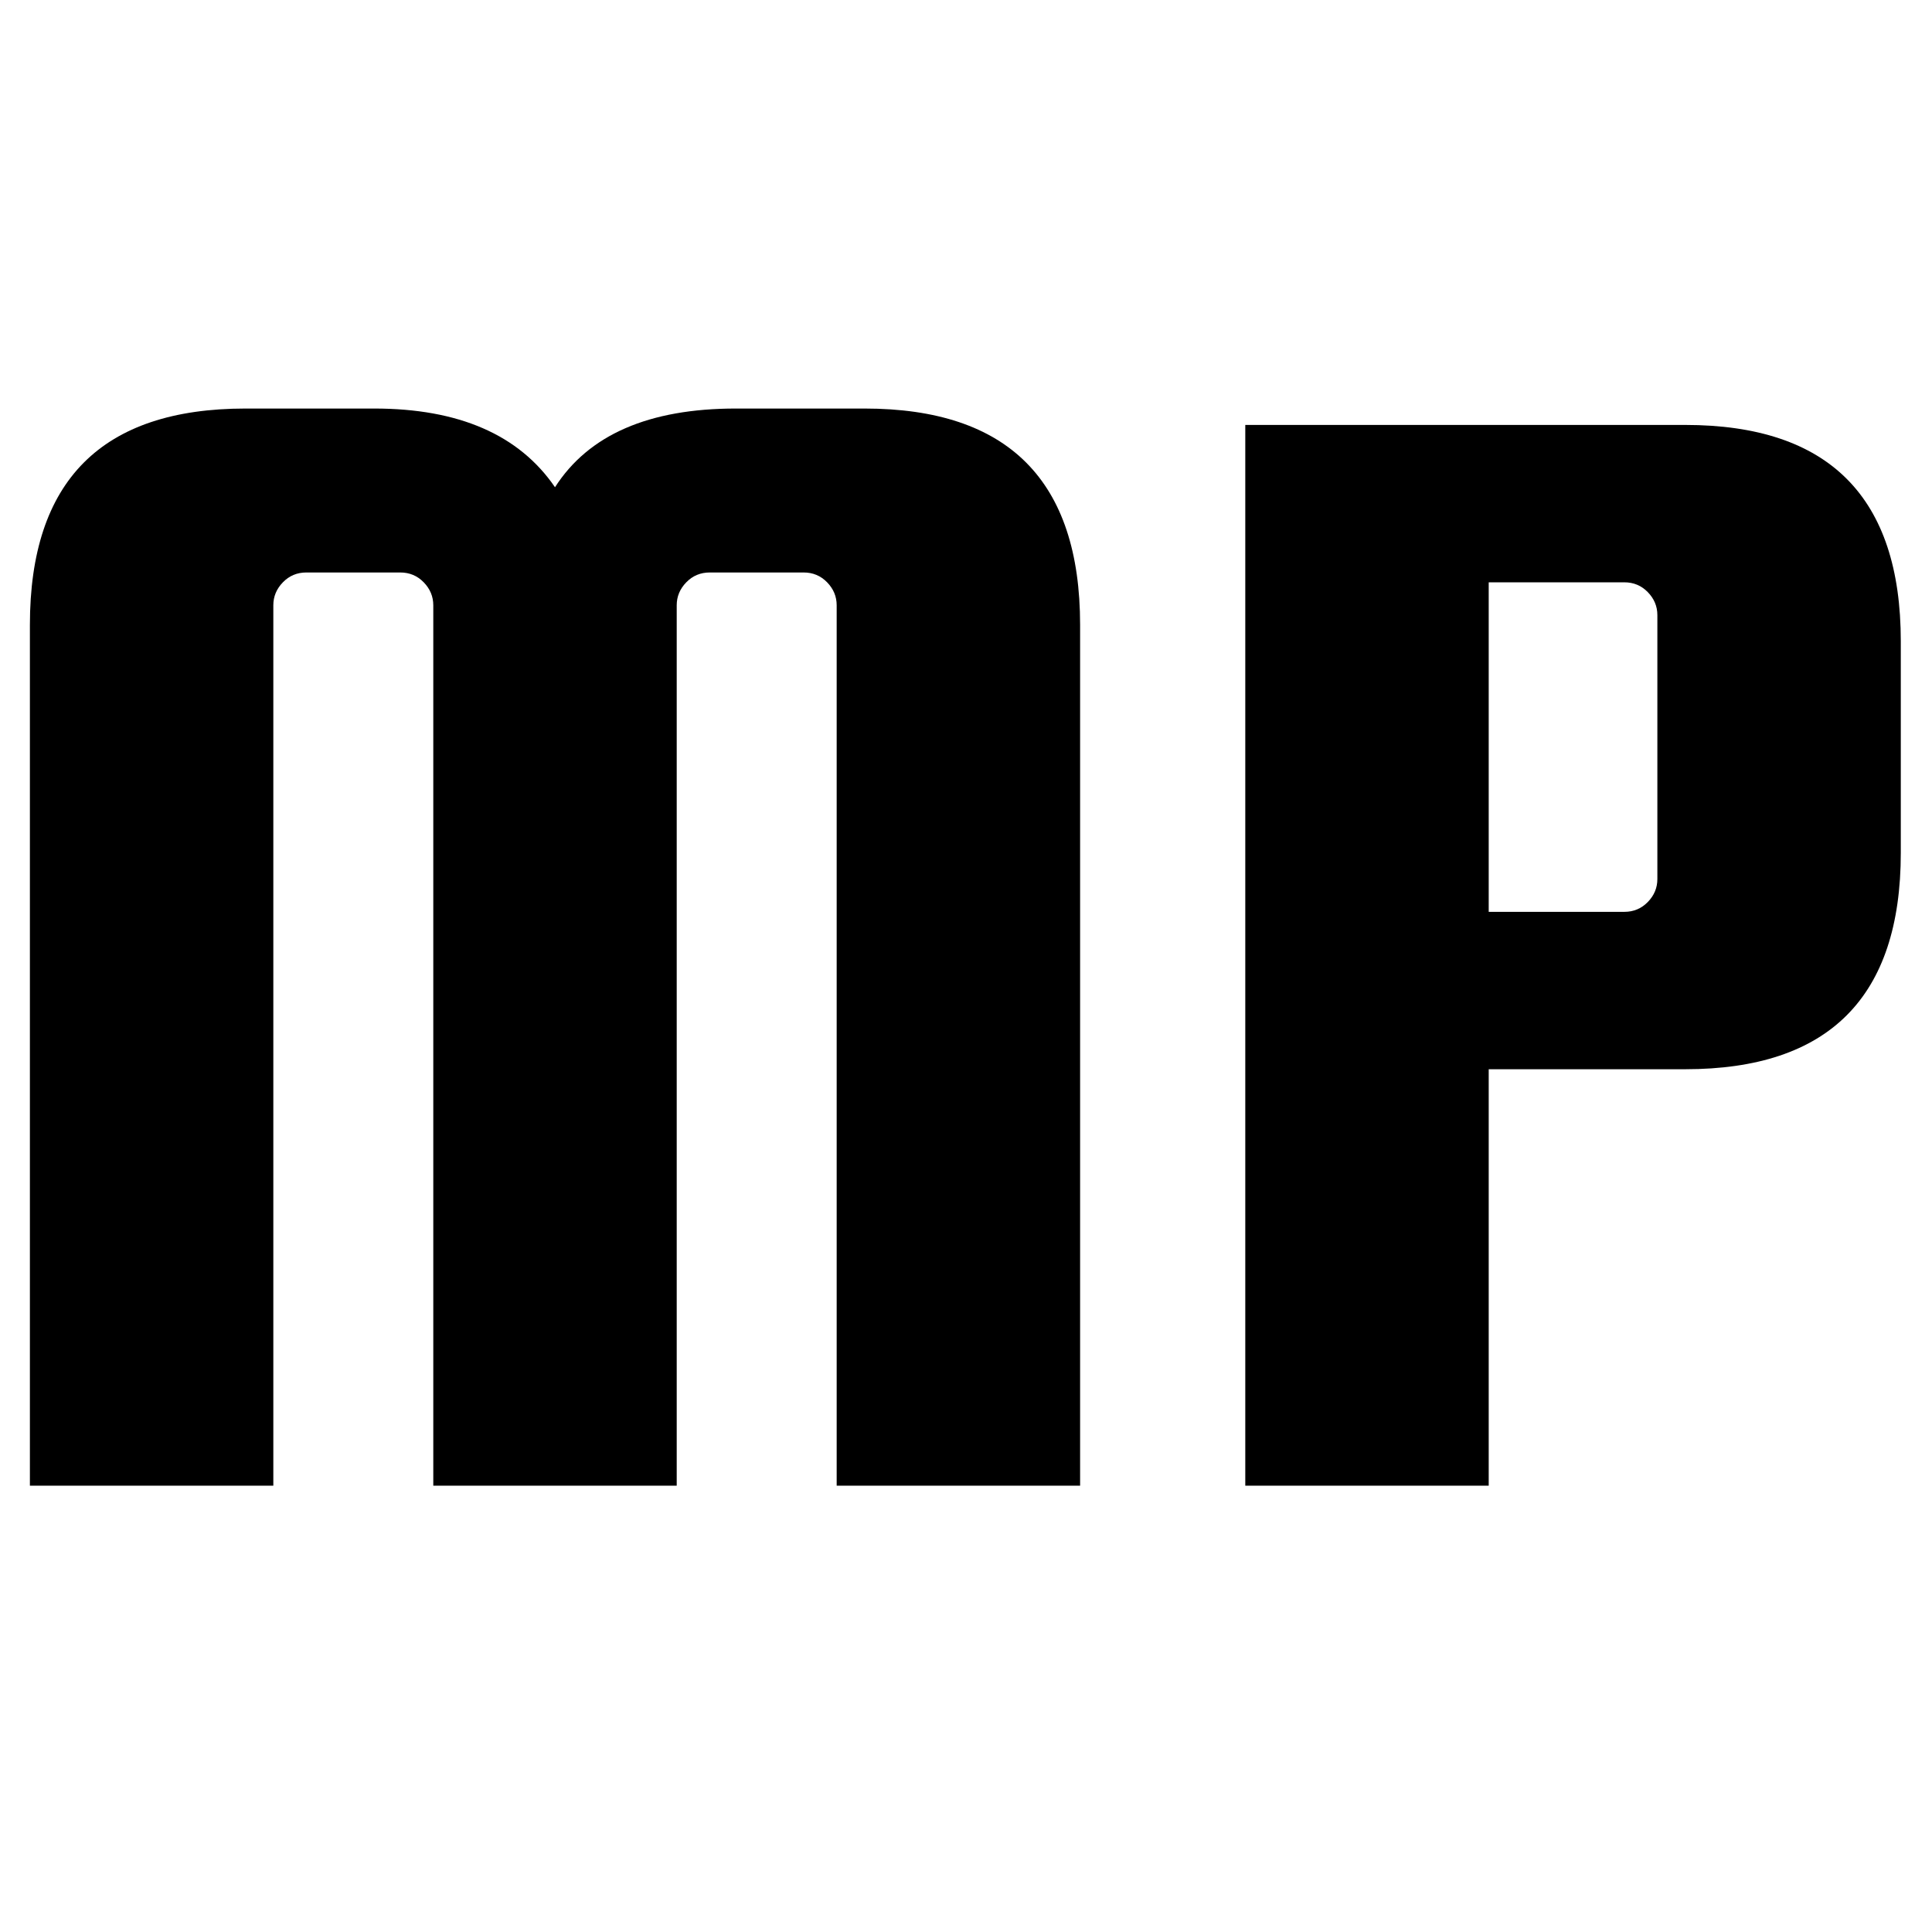 <?xml version="1.0" encoding="UTF-8" standalone="no"?>
<!DOCTYPE svg PUBLIC "-//W3C//DTD SVG 1.1//EN" "http://www.w3.org/Graphics/SVG/1.1/DTD/svg11.dtd">
<svg width="100%" height="100%" viewBox="0 0 32 32" version="1.1" xmlns="http://www.w3.org/2000/svg" xmlns:xlink="http://www.w3.org/1999/xlink" xml:space="preserve" xmlns:serif="http://www.serif.com/" style="fill-rule:evenodd;clip-rule:evenodd;stroke-linejoin:round;stroke-miterlimit:2;">
    <g transform="matrix(1,0,0,1,0,-1630)">
        <g transform="matrix(0.148,0,0,0.155,-3.671,1624.19)">
            <rect id="safari-pinned-tab" x="24.805" y="37.435" width="216.229" height="206.045" style="fill:none;"/>
            <g id="safari-pinned-tab1" serif:id="safari-pinned-tab">
                <g transform="matrix(0.965,0,0,1.476,-47.894,-278.656)">
                    <path d="M107.033,321.745L78.802,321.745L78.802,259.431C78.802,248.986 87.137,243.764 103.806,243.764L118.728,243.764C128.542,243.764 135.532,245.663 139.699,249.461C143.598,245.663 150.588,243.764 160.671,243.764L175.592,243.764C192.262,243.764 200.597,248.986 200.597,259.431L200.597,321.745L172.366,321.745L172.366,258.007C172.366,257.374 171.996,256.82 171.257,256.345C170.518,255.87 169.61,255.633 168.535,255.633L157.646,255.633C156.57,255.633 155.663,255.87 154.924,256.345C154.184,256.82 153.815,257.374 153.815,258.007L153.815,321.745L125.584,321.745L125.584,258.007C125.584,257.374 125.214,256.82 124.475,256.345C123.736,255.87 122.828,255.633 121.753,255.633L110.864,255.633C109.788,255.633 108.881,255.87 108.142,256.345C107.402,256.82 107.033,257.374 107.033,258.007L107.033,321.745Z" style="fill-rule:nonzero;"/>
                    <path d="M270.77,244.951C287.439,244.951 295.774,250.173 295.774,260.618L295.774,275.929C295.774,286.374 287.439,291.597 270.77,291.597L247.984,291.597L247.984,321.745L219.753,321.745L219.753,244.951L270.77,244.951ZM267.543,277.828L267.543,258.719C267.543,258.086 267.174,257.532 266.434,257.057C265.695,256.582 264.787,256.345 263.712,256.345L247.984,256.345L247.984,280.202L263.712,280.202C264.787,280.202 265.695,279.965 266.434,279.49C267.174,279.015 267.543,278.461 267.543,277.828Z" style="fill-rule:nonzero;"/>
                </g>
            </g>
        </g>
    </g>
</svg>
